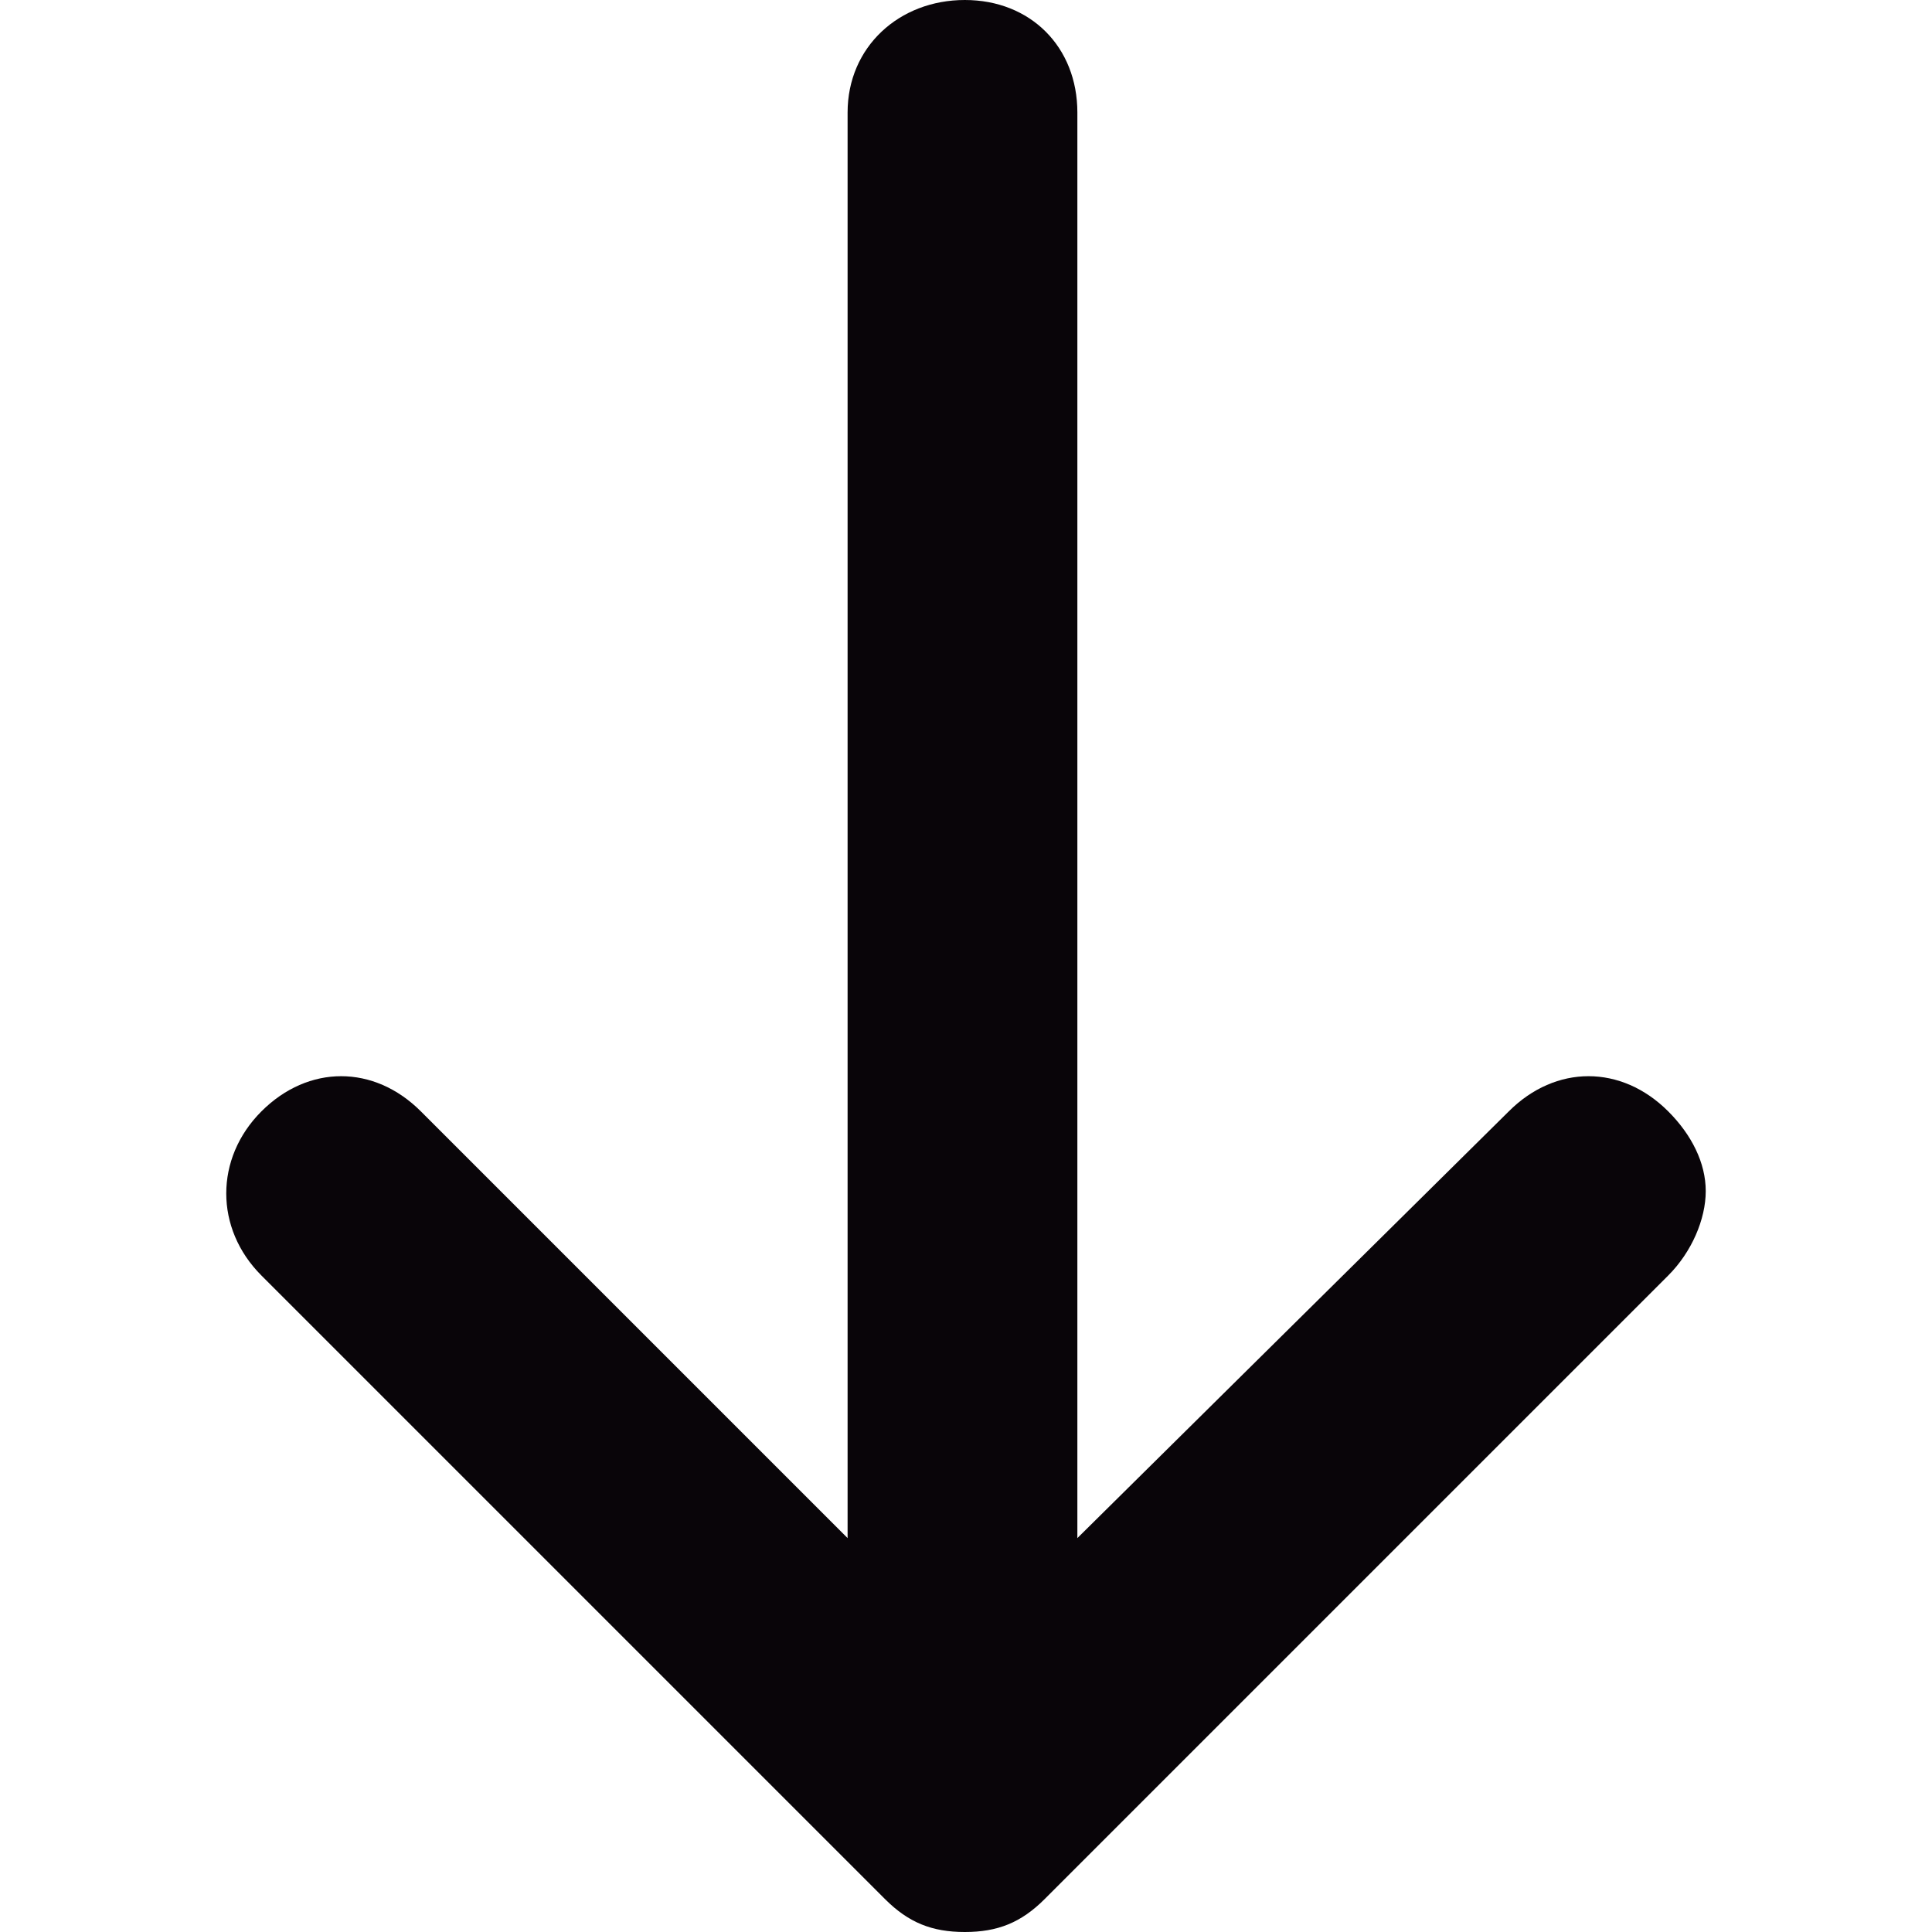 <?xml version="1.0" encoding="iso-8859-1"?>
<!-- Generator: Adobe Illustrator 18.1.1, SVG Export Plug-In . SVG Version: 6.00 Build 0)  -->
<svg version="1.1" id="Capa_1" xmlns="http://www.w3.org/2000/svg" xmlns:xlink="http://www.w3.org/1999/xlink" x="0px" y="0px"
	 viewBox="0 0 412 412" style="enable-background:new 0 0 412 412;" xml:space="preserve">
<g>
	<g>
		<path style="fill:#090509;" d="M355.75,237c-10-10-24-10-34,0l-92,91V24c0-14-10-24-24-24s-25,10-25,24v304l-91-91
			c-10-10-24-10-34,0s-10,25,0,35l133,133c5,5,10,7,17,7s12-2,17-7l133-133c5-5,8-12,8-18S360.75,242,355.75,237z"/>
	</g>
</g>
<g>
</g>
<g>
</g>
<g>
</g>
<g>
</g>
<g>
</g>
<g>
</g>
<g>
</g>
<g>
</g>
<g>
</g>
<g>
</g>
<g>
</g>
<g>
</g>
<g>
</g>
<g>
</g>
<g>
</g>
</svg>
